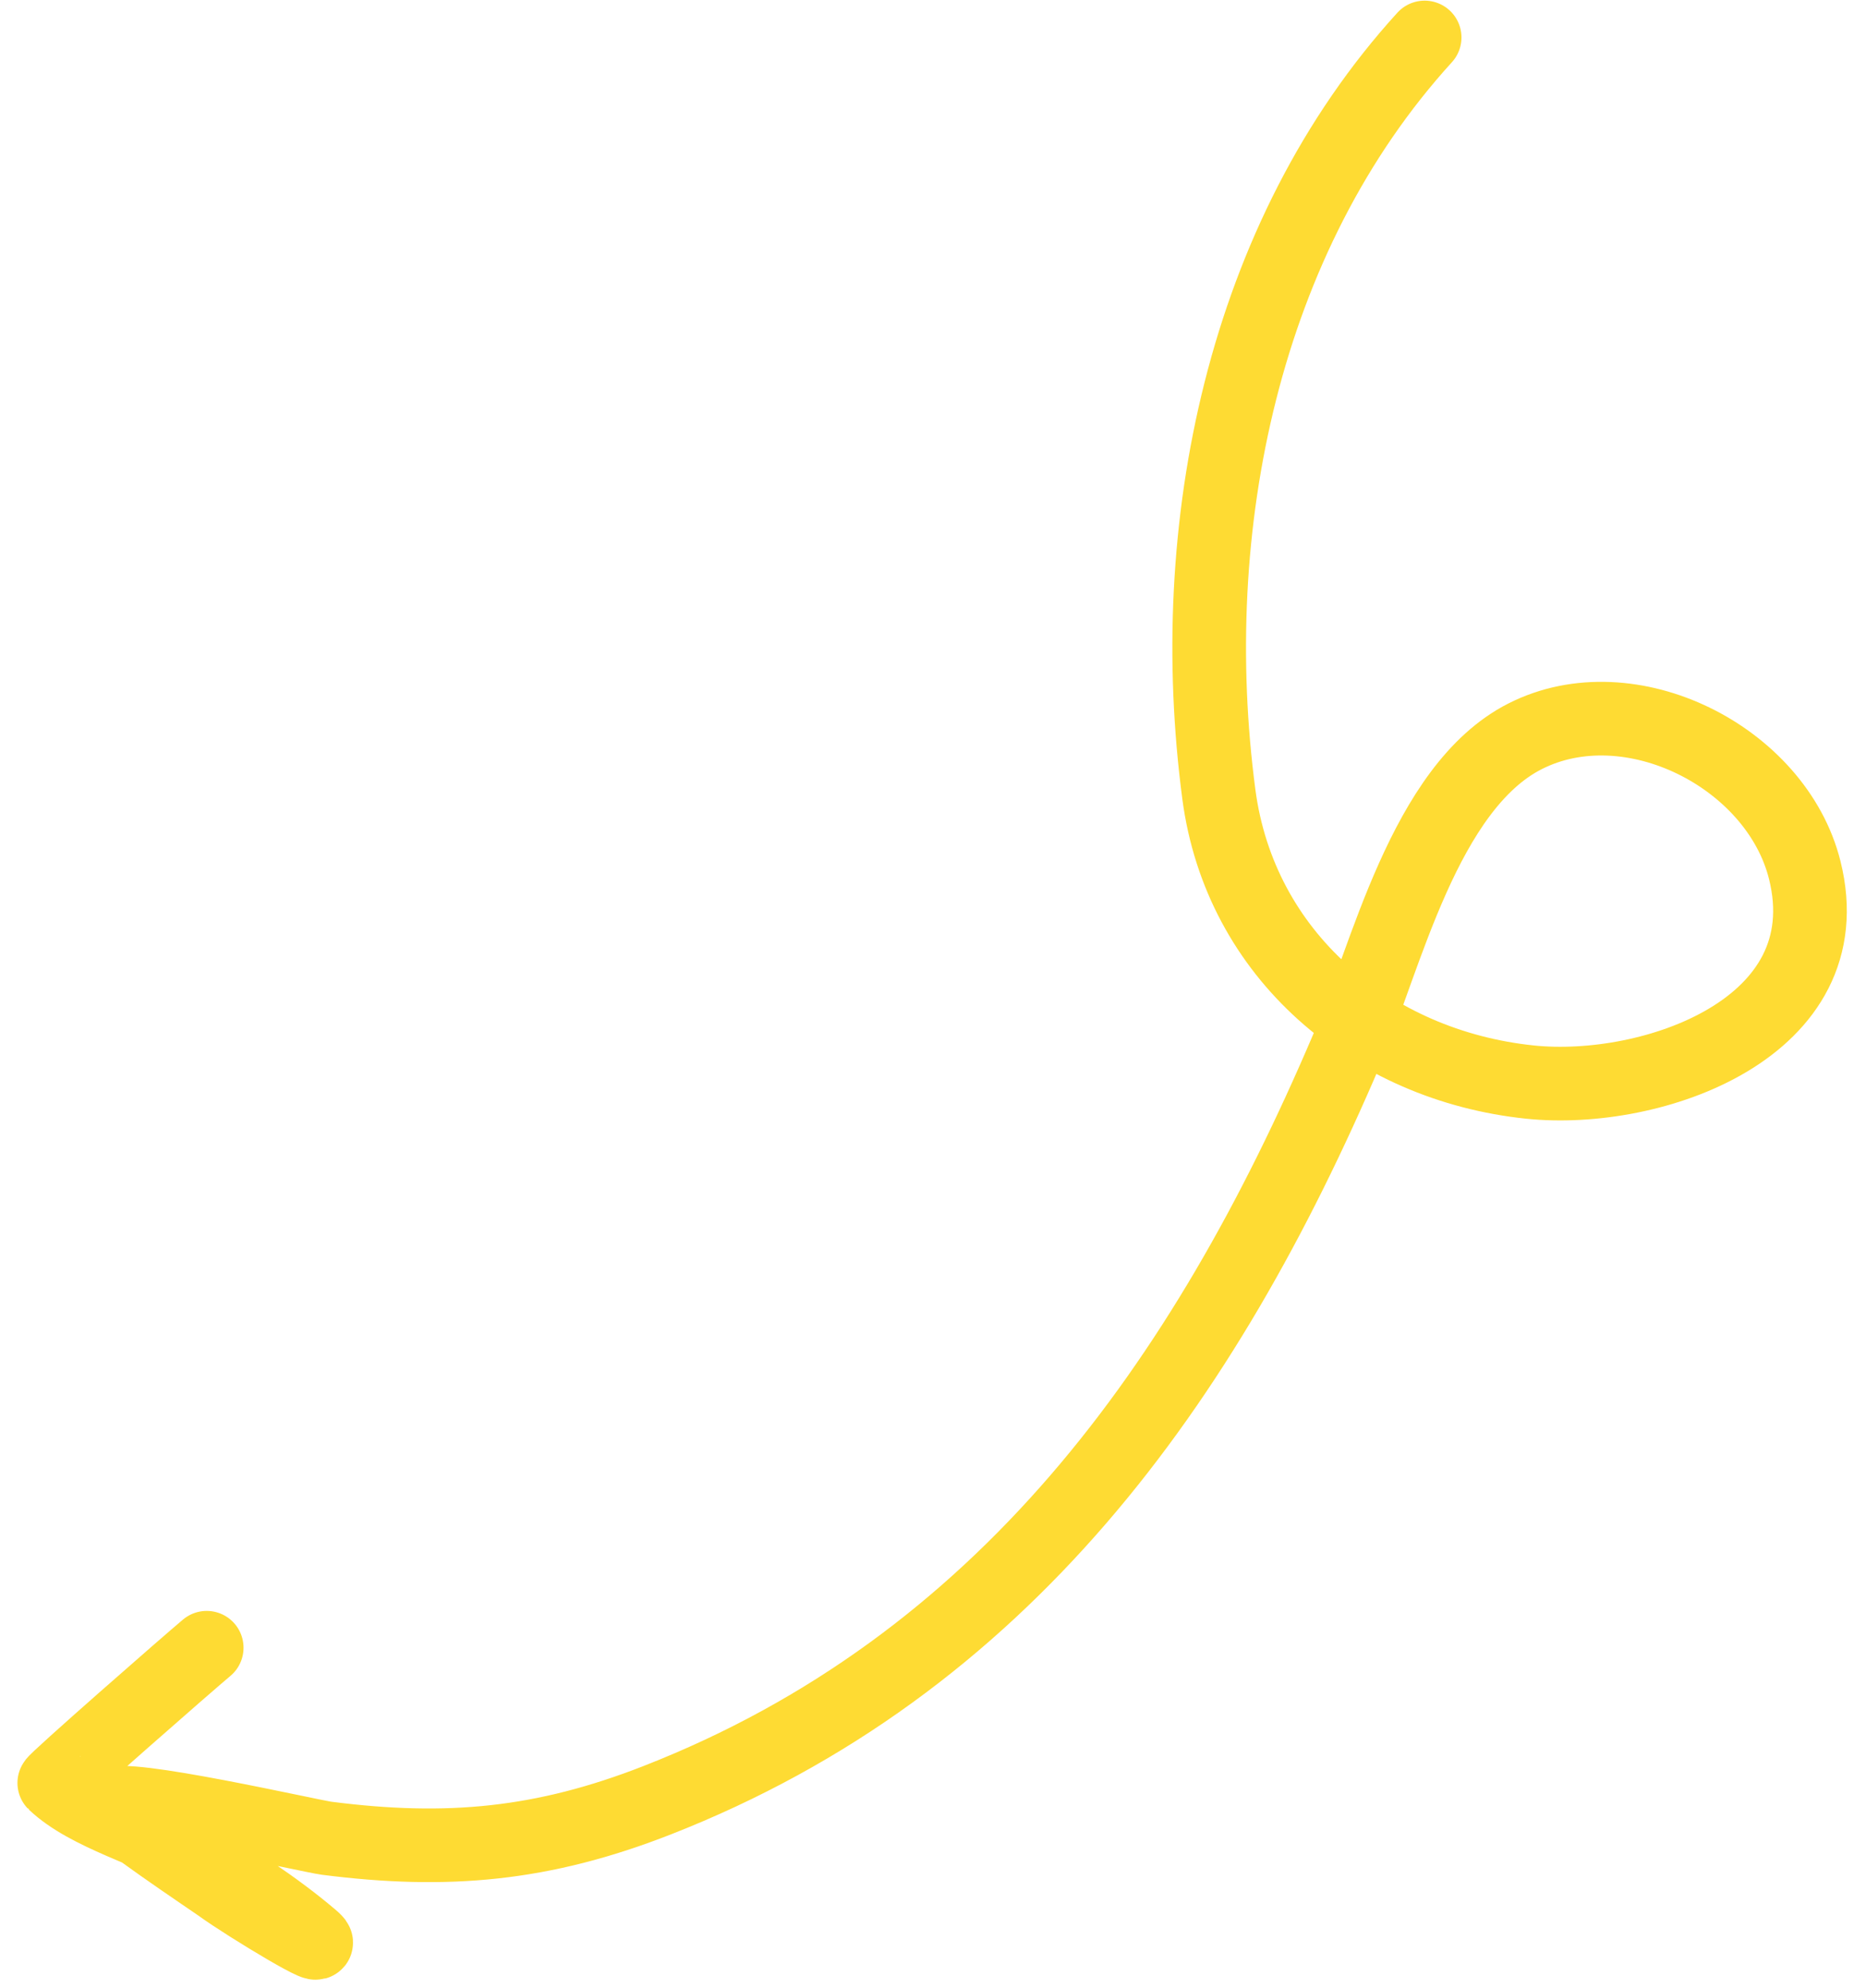 <svg width="76" height="81" viewBox="0 0 76 81" fill="none" xmlns="http://www.w3.org/2000/svg">
<path d="M58.024 1.526C50.621 9.656 48.209 21.509 49.643 32.362C50.508 38.899 55.839 43.406 62.312 44.081C67.282 44.599 75.116 41.889 73.504 35.441C72.353 30.839 66.39 27.822 62.111 29.997C58.012 32.081 56.437 39.041 54.846 42.77C49.049 56.353 40.866 67.818 26.759 73.339C22.116 75.156 18.22 75.516 13.304 74.885C12.653 74.801 4.893 73.022 4.511 73.528C4.357 73.732 8.671 76.612 8.955 76.818C10.11 77.655 13.767 79.85 12.679 78.927C11.204 77.675 9.475 76.561 7.824 75.567C6.204 74.593 3.571 73.928 2.211 72.633C2.153 72.577 7.729 67.699 8.419 67.124" stroke="#FEDB33" stroke-width="3" stroke-linecap="round"/>
</svg>
